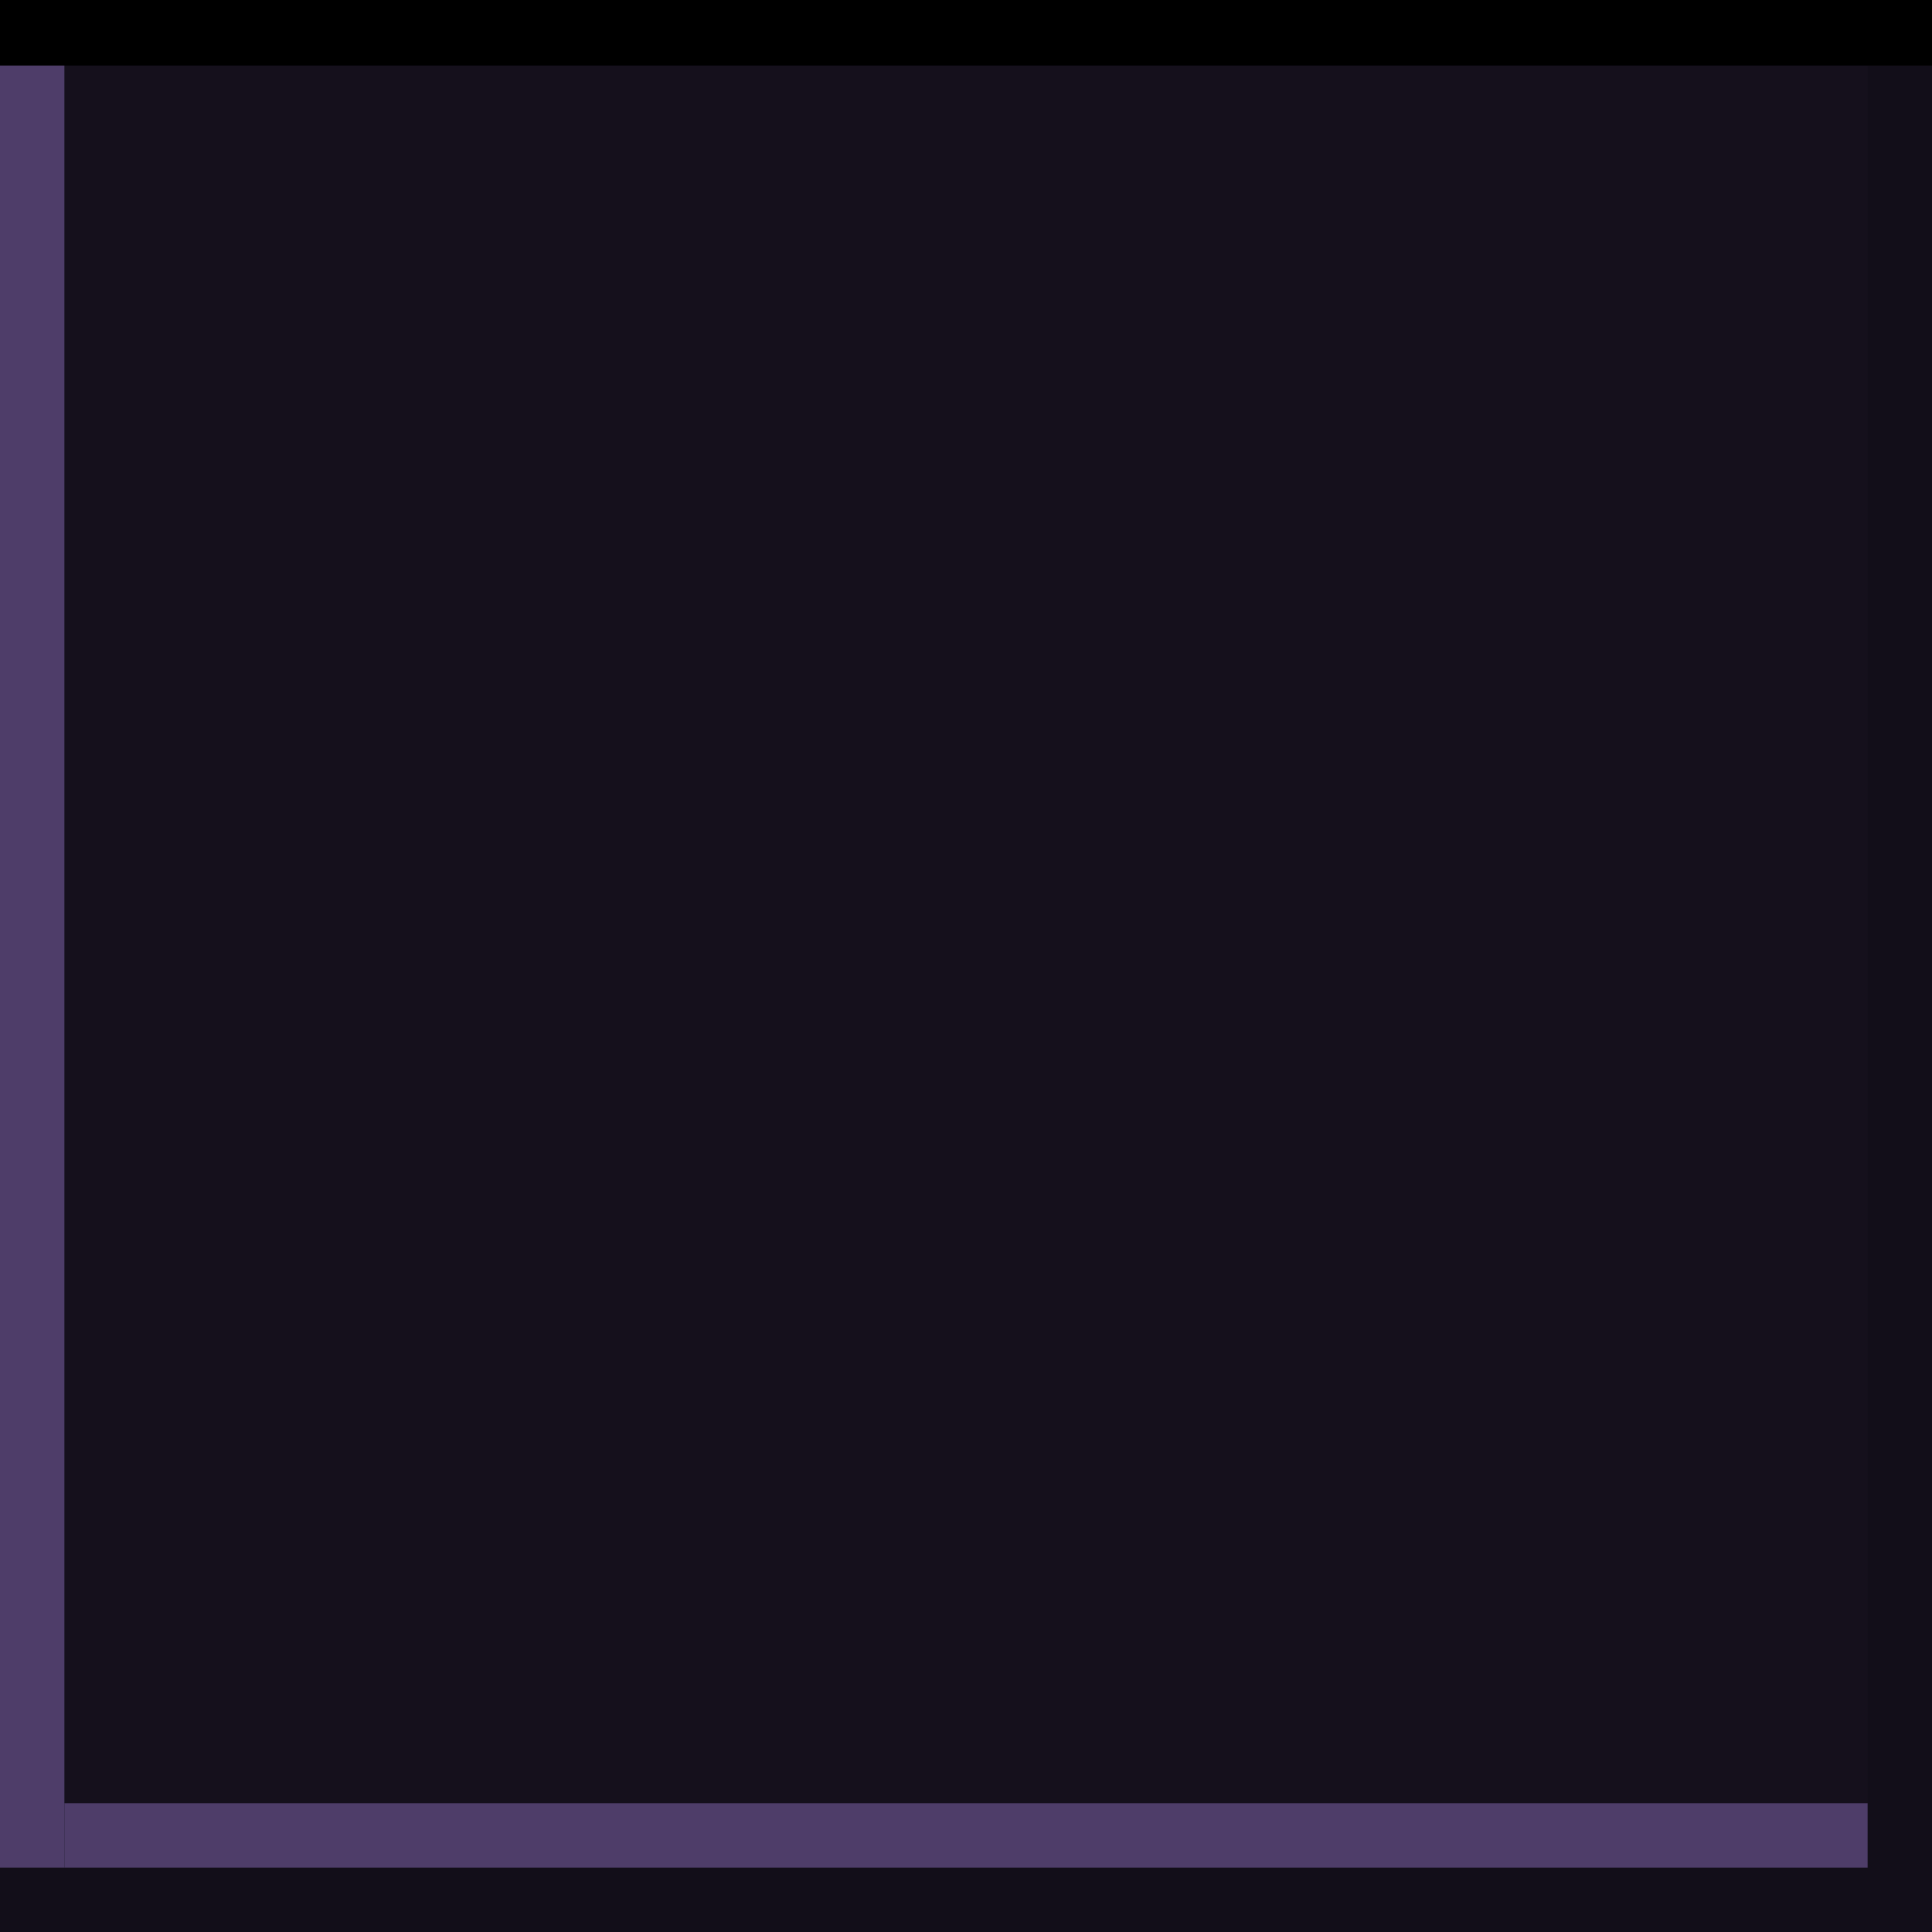 <svg xmlns="http://www.w3.org/2000/svg" xmlns:svg="http://www.w3.org/2000/svg" id="svg33222" width="60" height="60" version="1.1"><defs id="defs33224"><linearGradient id="linearGradient3845"><stop id="stop3847" offset="0" style="stop-color:#000;stop-opacity:.18"/><stop id="stop3849" offset="1" style="stop-color:#000;stop-opacity:.431"/></linearGradient><linearGradient id="linearGradient3837"><stop id="stop3839" offset="0" style="stop-color:#fff;stop-opacity:1"/><stop style="stop-color:#fff;stop-opacity:0" id="stop3781" offset=".083"/><stop id="stop3783" offset=".909" style="stop-color:#0b0b0b;stop-opacity:0"/><stop id="stop3841" offset="1" style="stop-color:#000;stop-opacity:.027"/></linearGradient><linearGradient id="linearGradient3845-0"><stop id="stop3847-1" offset="0" style="stop-color:#000;stop-opacity:.18"/><stop id="stop3849-3" offset="1" style="stop-color:#000;stop-opacity:.431"/></linearGradient></defs><g id="layer1" transform="translate(74.982,29.825)"><g id="layer1-6" transform="translate(-326.648,-377.943)"><rect style="fill:#15101c;fill-opacity:1;stroke:#120e19;stroke-width:2;stroke-miterlimit:4;stroke-dasharray:none;stroke-opacity:1" id="rect881" width="58" height="58" x="252.666" y="349.118"/><path id="path883-7" d="m 252.666,350.118 v 56" style="fill:none;stroke:#4e3d69;stroke-width:2;stroke-linecap:butt;stroke-linejoin:miter;stroke-miterlimit:4;stroke-dasharray:none;stroke-opacity:1"/><path style="fill:none;stroke:#4e3d69;stroke-width:2;stroke-linecap:butt;stroke-linejoin:miter;stroke-miterlimit:4;stroke-dasharray:none;stroke-opacity:1" id="path883-7-3" d="m 253.666,405.118 h 56"/></g><path id="path883-7-3-7" d="m -74.982,-28.825 h 60" style="fill:none;stroke:#000;stroke-width:2.07;stroke-linecap:butt;stroke-linejoin:miter;stroke-miterlimit:4;stroke-dasharray:none;stroke-opacity:1"/></g></svg>